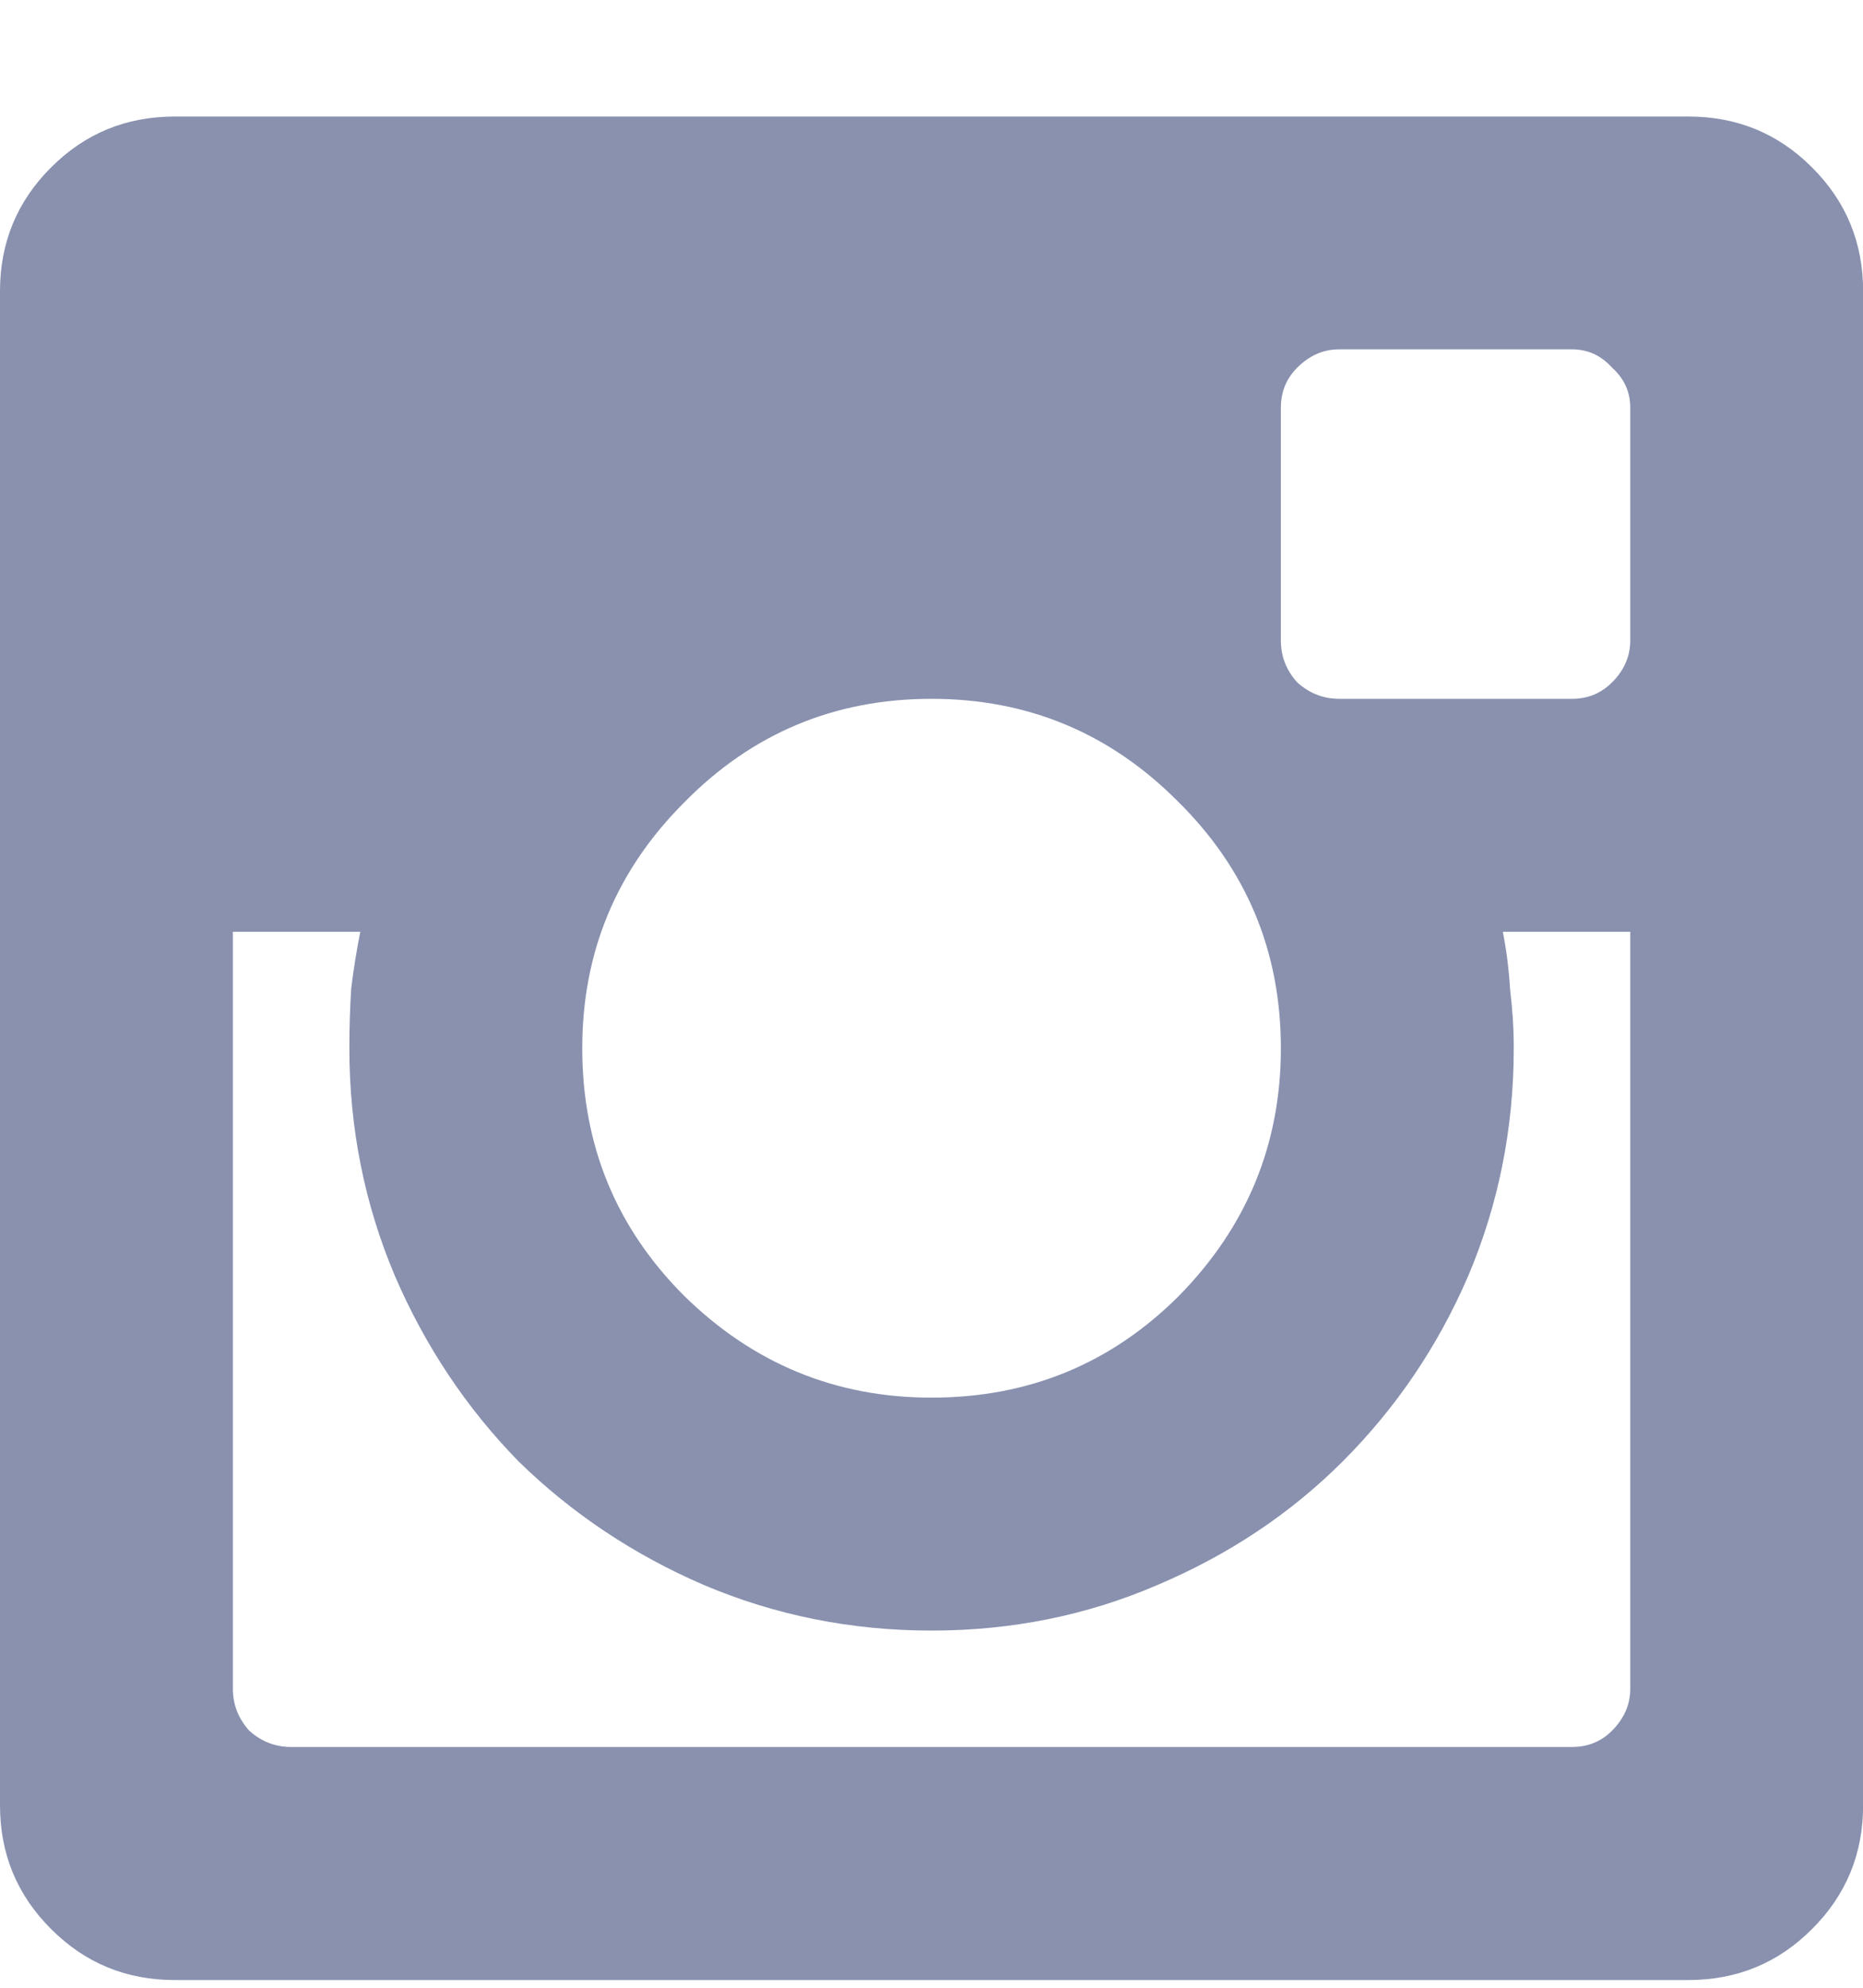 <svg width="15" height="16" viewBox="0 0 15 16" fill="none" xmlns="http://www.w3.org/2000/svg">
<path d="M13.594 0.938H1.407C1.016 0.938 0.684 1.074 0.411 1.348C0.137 1.621 0 1.953 0 2.344V14.531C0 14.922 0.137 15.254 0.411 15.527C0.684 15.801 1.016 15.938 1.407 15.938H13.594C13.985 15.938 14.317 15.801 14.59 15.527C14.864 15.254 15.001 14.922 15.001 14.531V2.344C15.001 1.953 14.864 1.621 14.59 1.348C14.317 1.074 13.985 0.938 13.594 0.938ZM10.313 3.281C10.313 3.154 10.357 3.047 10.445 2.959C10.543 2.861 10.655 2.812 10.782 2.812H12.657C12.784 2.812 12.891 2.861 12.979 2.959C13.077 3.047 13.126 3.154 13.126 3.281V5.156C13.126 5.283 13.077 5.396 12.979 5.493C12.891 5.581 12.784 5.625 12.657 5.625H10.782C10.655 5.625 10.543 5.581 10.445 5.493C10.357 5.396 10.313 5.283 10.313 5.156V3.281ZM7.5 5.625C8.272 5.625 8.931 5.898 9.478 6.445C10.035 6.992 10.313 7.656 10.313 8.438C10.313 9.209 10.04 9.873 9.493 10.43C8.946 10.977 8.282 11.25 7.5 11.25C6.729 11.25 6.065 10.977 5.508 10.43C4.961 9.883 4.688 9.219 4.688 8.438C4.688 7.666 4.961 7.007 5.508 6.46C6.055 5.903 6.719 5.625 7.5 5.625ZM13.126 13.594C13.126 13.721 13.077 13.833 12.979 13.931C12.891 14.019 12.784 14.062 12.657 14.062H2.344C2.217 14.062 2.105 14.019 2.007 13.931C1.919 13.833 1.875 13.721 1.875 13.594V7.5H2.901C2.872 7.646 2.847 7.798 2.828 7.954C2.818 8.11 2.813 8.271 2.813 8.438C2.813 9.082 2.935 9.692 3.179 10.269C3.423 10.835 3.755 11.333 4.175 11.763C4.605 12.183 5.103 12.515 5.669 12.759C6.246 13.003 6.856 13.125 7.5 13.125C8.145 13.125 8.75 13.003 9.317 12.759C9.893 12.515 10.391 12.183 10.811 11.763C11.241 11.333 11.578 10.835 11.822 10.269C12.066 9.692 12.188 9.082 12.188 8.438C12.188 8.281 12.178 8.125 12.159 7.969C12.149 7.803 12.129 7.646 12.1 7.5H13.126V13.594Z" fill="#8991AF"/>
</svg>
